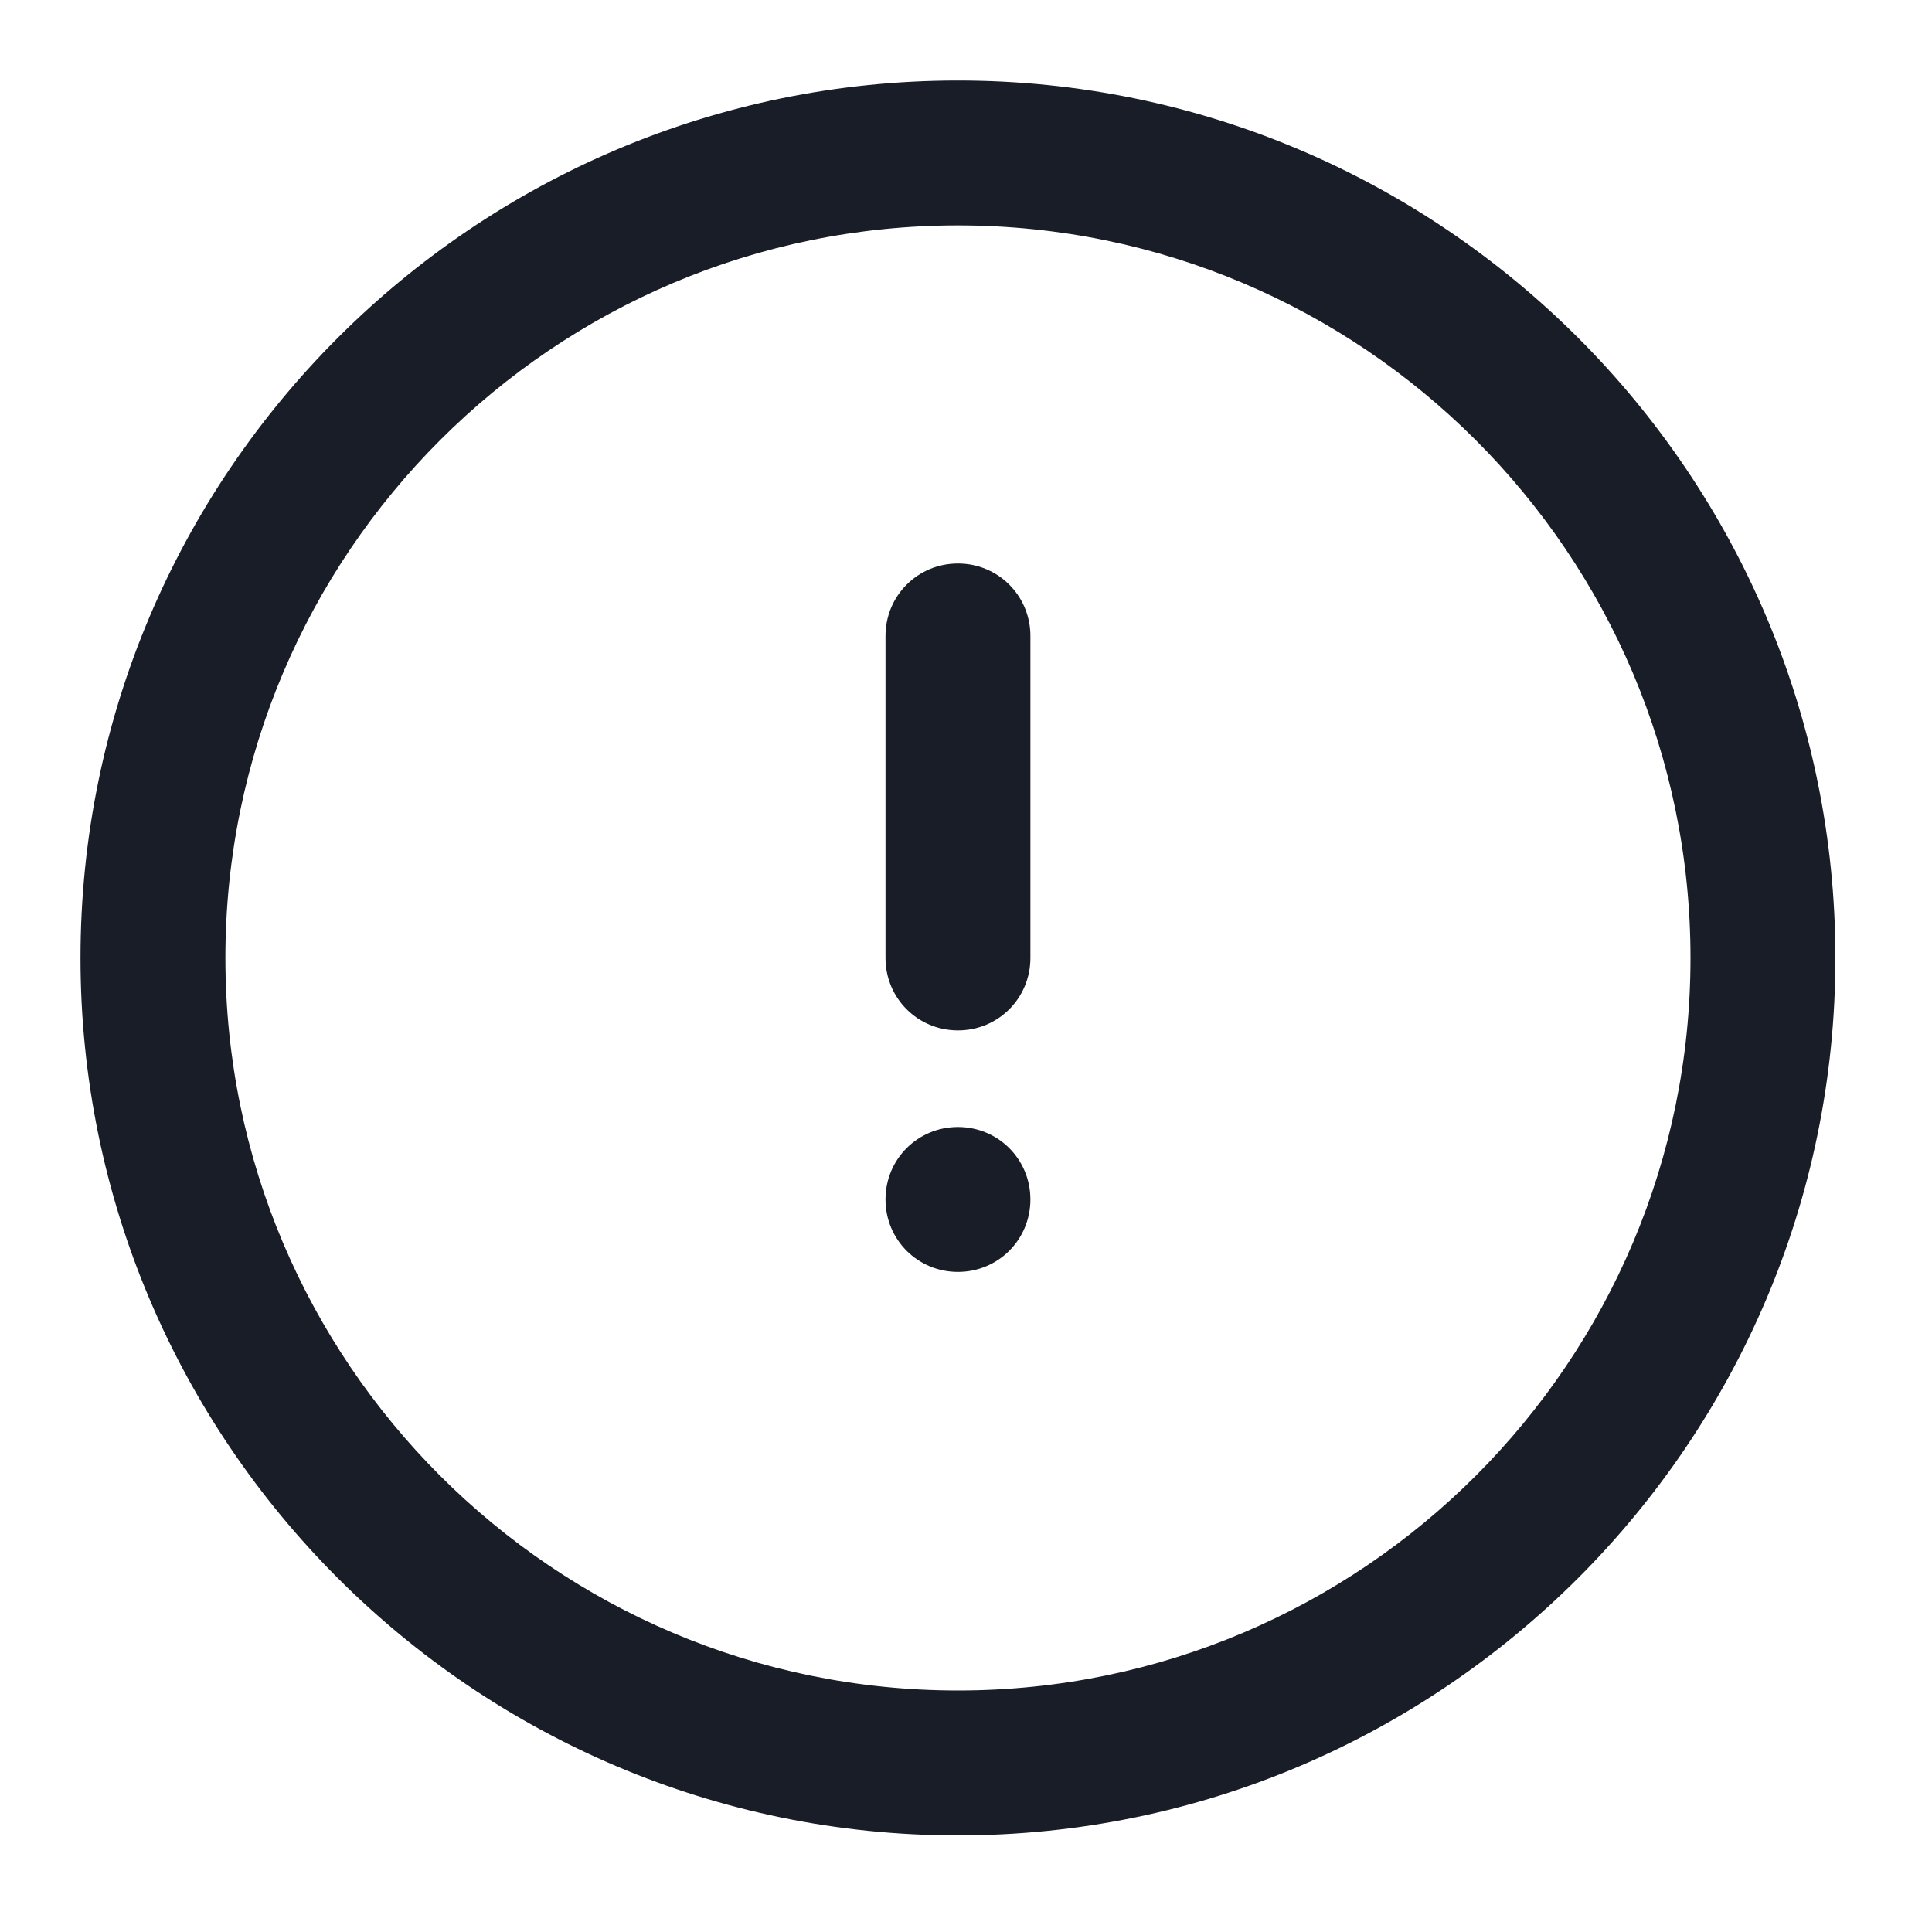 <svg width="24" height="24" viewBox="0 0 24 24" fill="none" xmlns="http://www.w3.org/2000/svg">
<path d="M11.9 22.8C5.89 22.8 1 17.91 1 11.9C1 5.89 5.89 1 11.9 1C17.91 1 22.8 5.89 22.8 11.9C22.8 17.91 17.91 22.8 11.9 22.8ZM11.9 2.8C6.88 2.8 2.8 6.88 2.8 11.9C2.8 16.92 6.88 21 11.9 21C16.92 21 21 16.92 21 11.9C21 6.88 16.92 2.8 11.9 2.8Z" fill="#181D27"/>
<path d="M11.9 15.8C11.4 15.8 11 15.4 11 14.9C11 14.4 11.4 14 11.9 14C12.4 14 12.8 14.4 12.8 14.9C12.8 15.4 12.4 15.8 11.9 15.8Z" fill="#181D27"/>
<path d="M11.9 12.8C11.4 12.8 11 12.4 11 11.9V7.9C11 7.4 11.4 7 11.9 7C12.4 7 12.8 7.4 12.8 7.9V11.9C12.8 12.4 12.4 12.8 11.9 12.8Z" fill="#181D27"/>
</svg>
